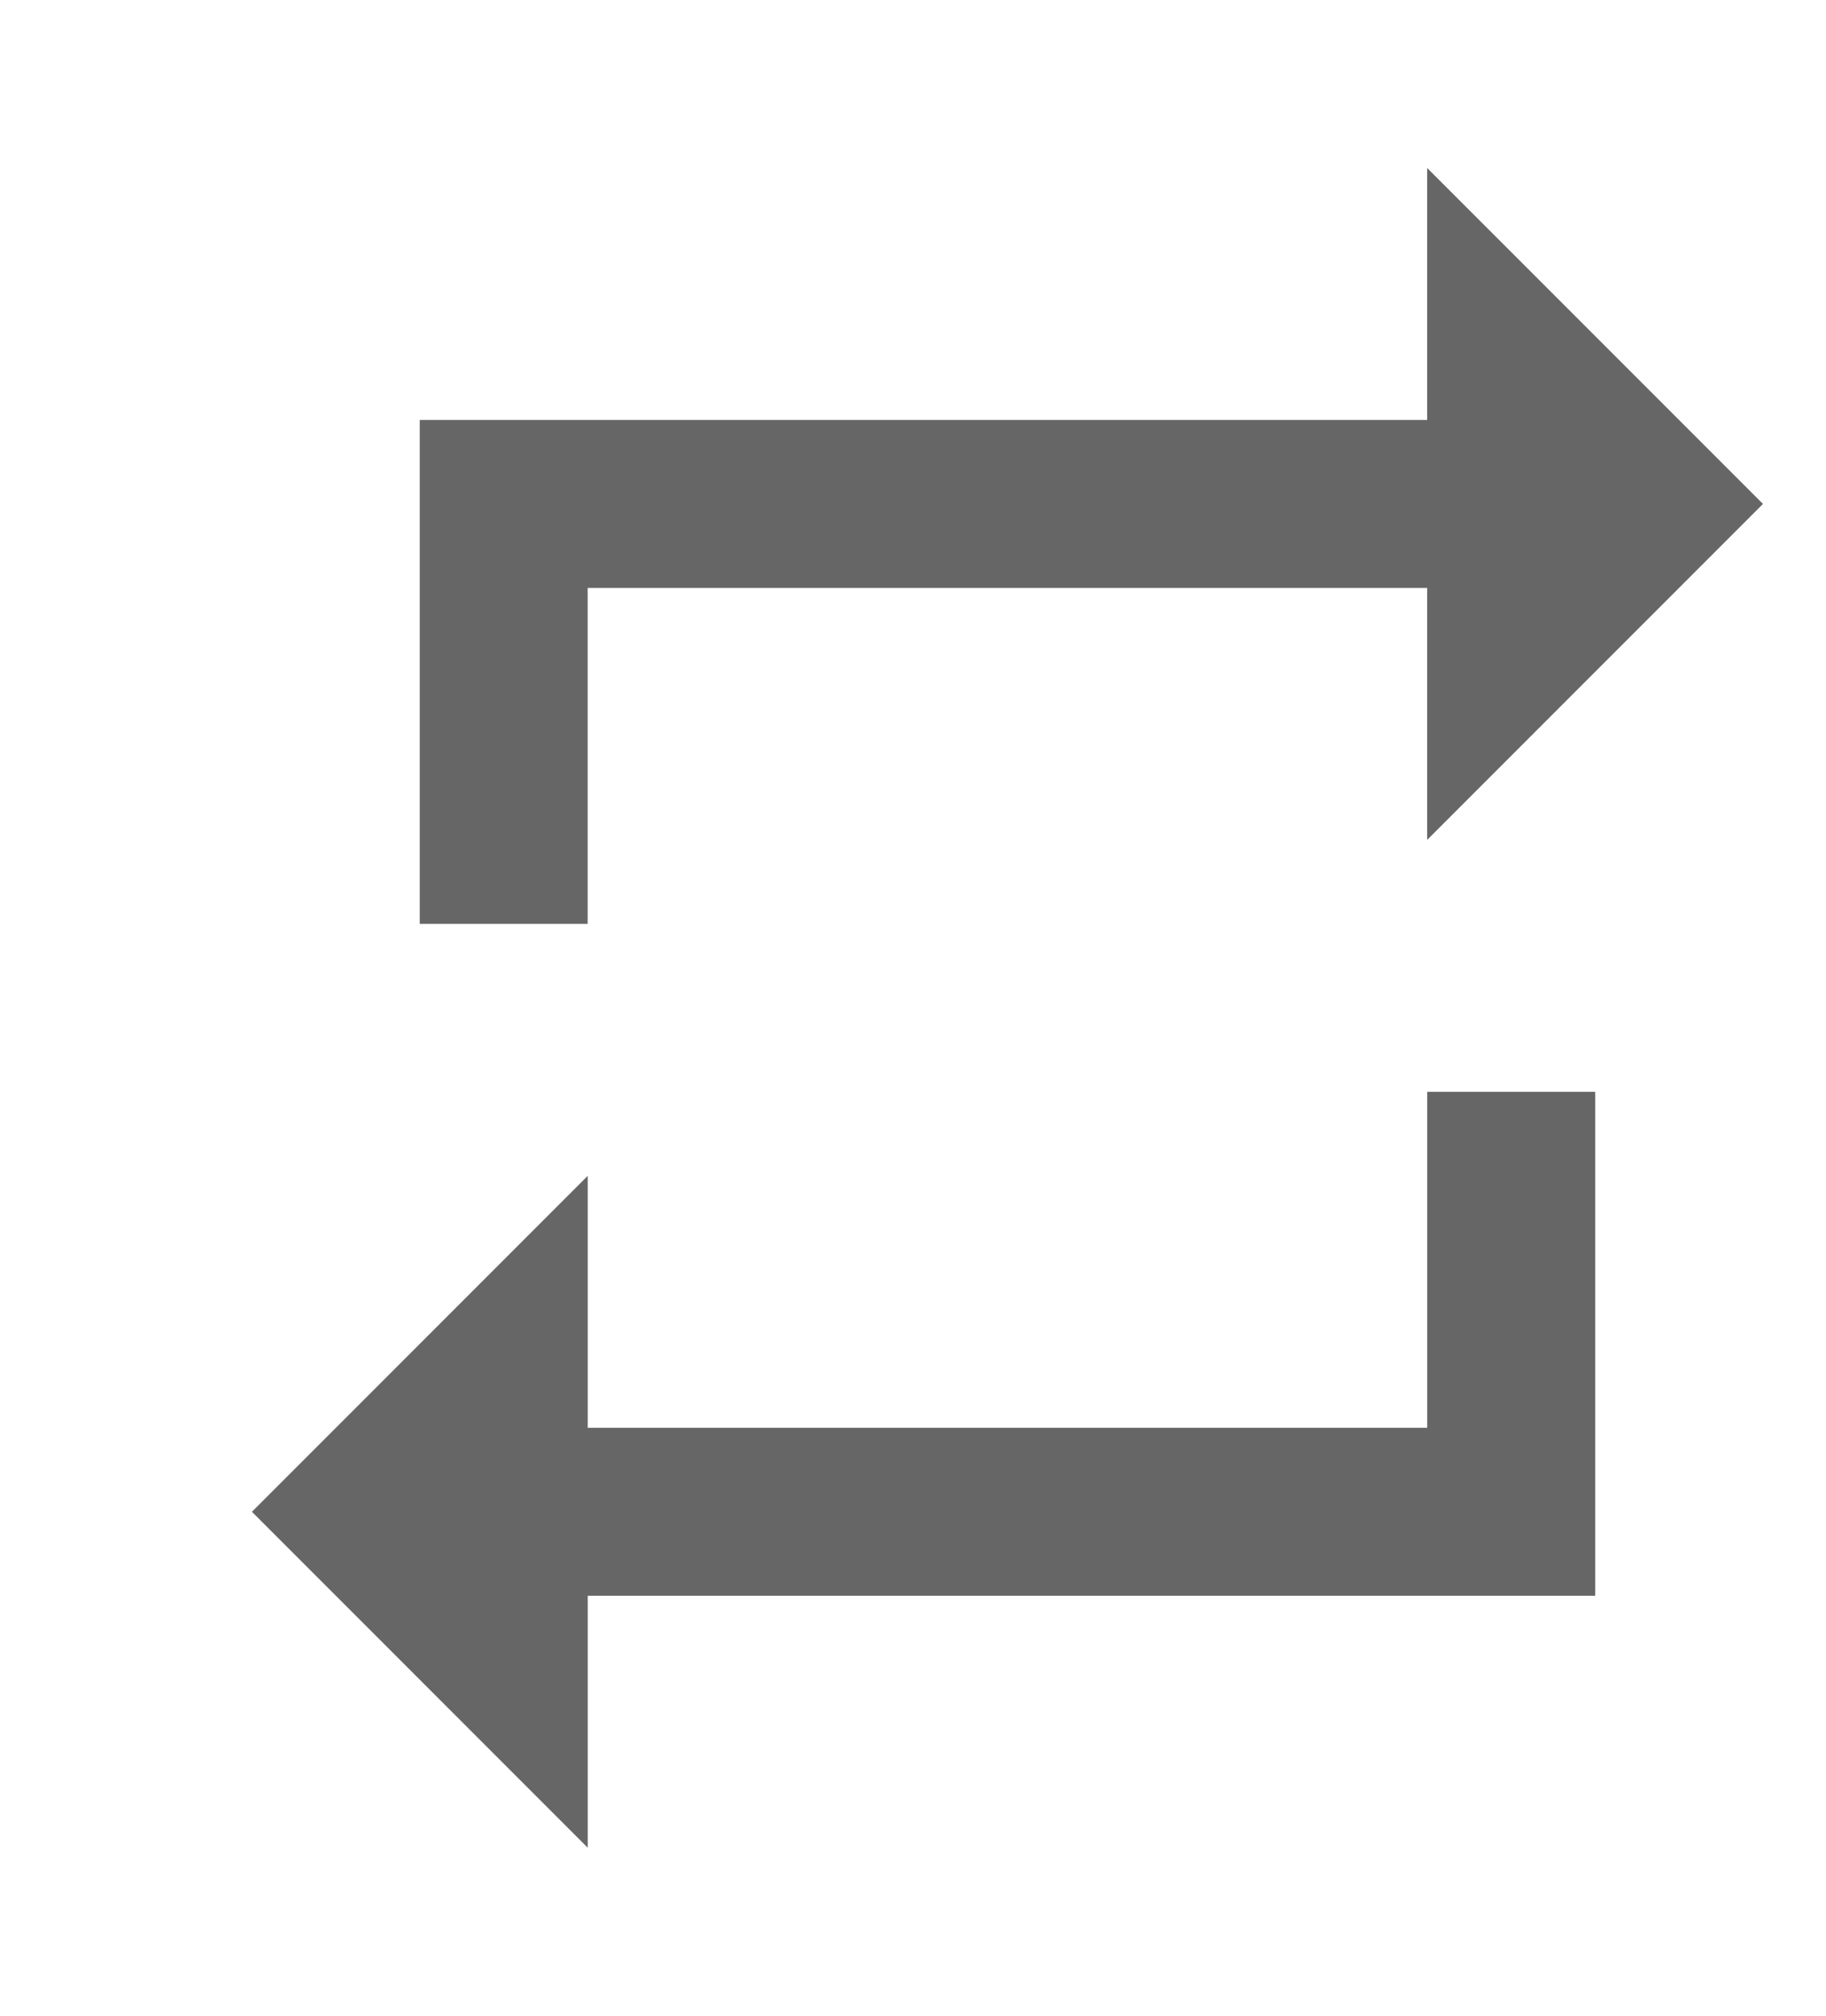 <svg xmlns="http://www.w3.org/2000/svg" version="1.1" viewBox="0 0 29 32">
    <path fill="#666" d="M9.333 9.333h13.333v4l5.333-5.333-5.333-5.333v4h-16v8h2.667v-5.333zM22.667 22.667h-13.333v-4l-5.333 5.333 5.333 5.333v-4h16v-8h-2.667v5.333z"></path>
</svg>